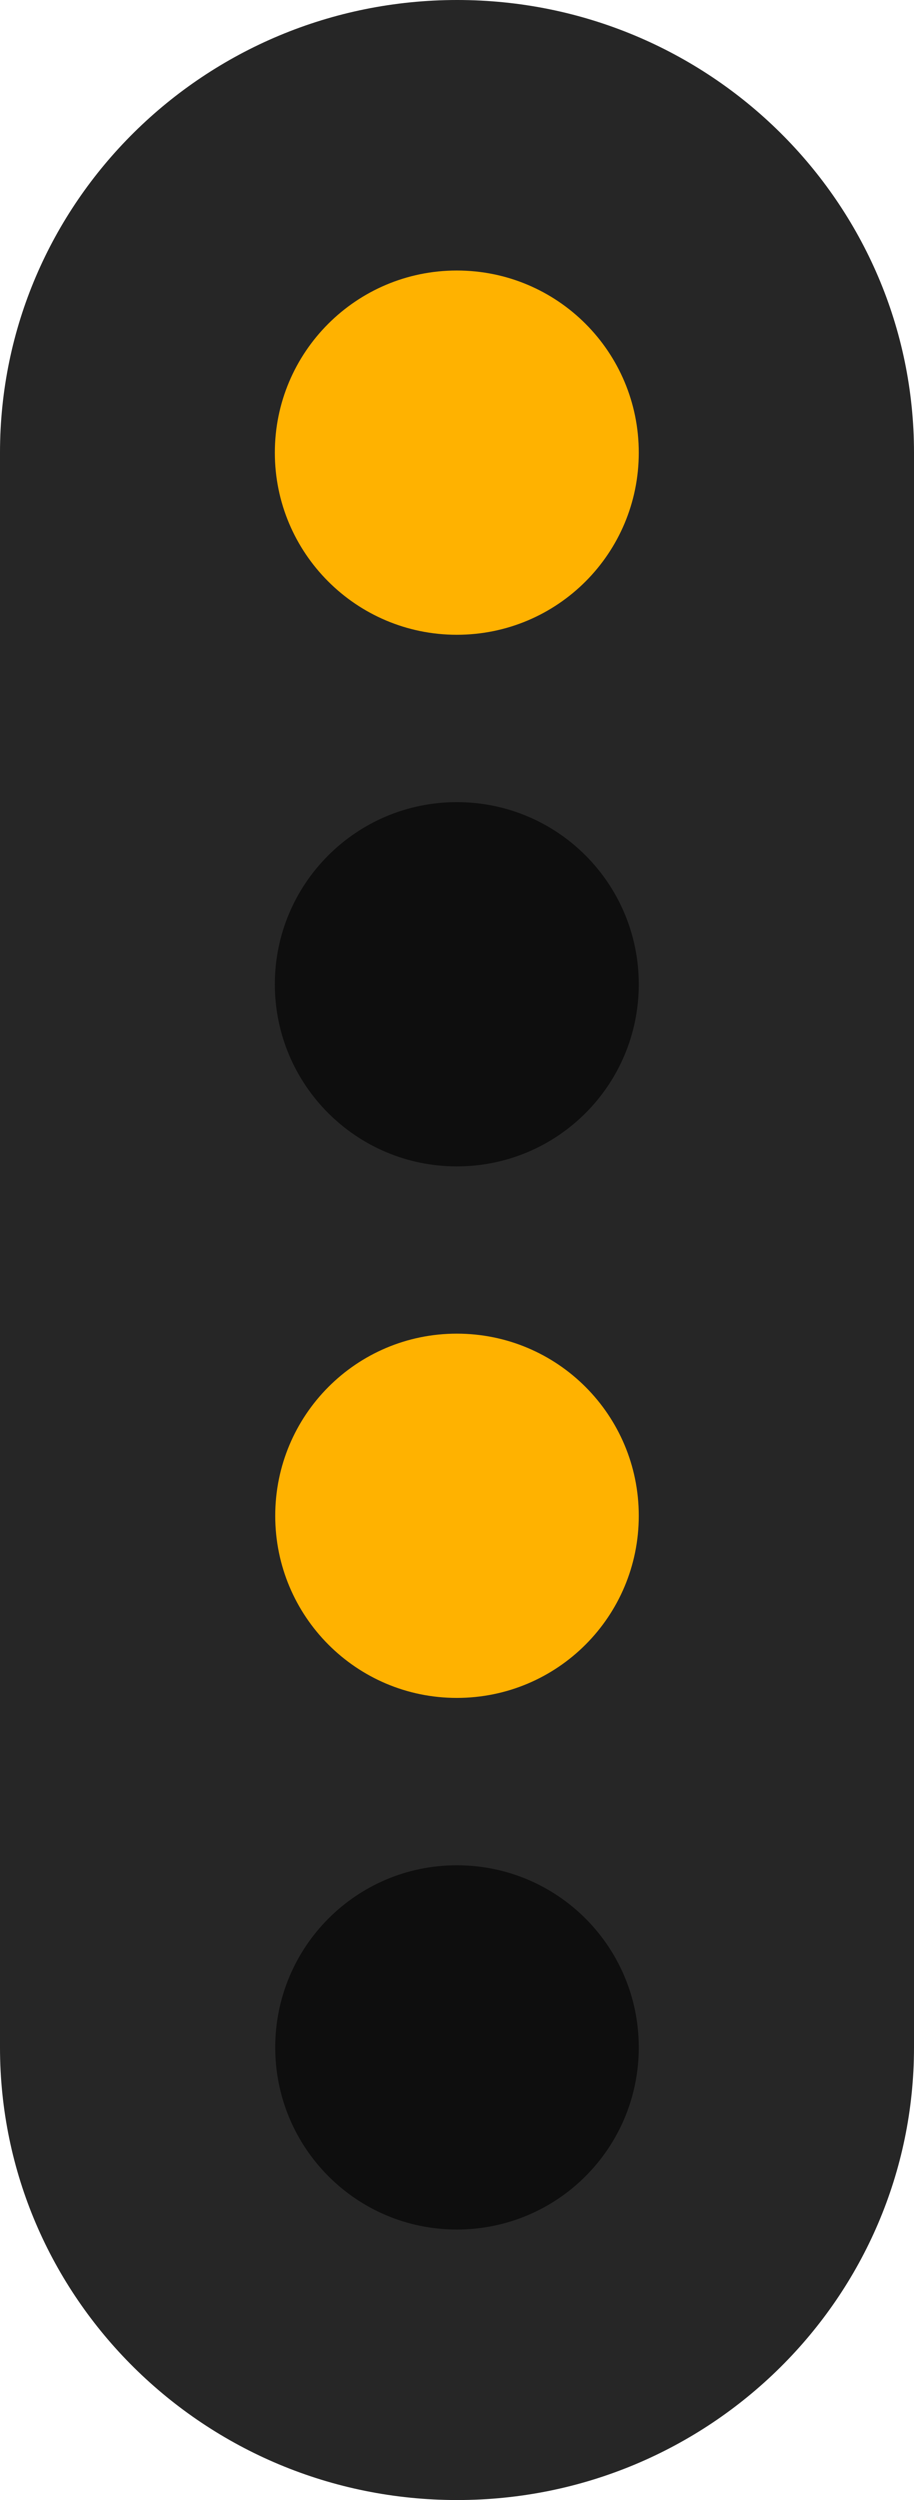 <?xml version="1.0" encoding="UTF-8" standalone="no"?>
<svg
   width="9.418"
   height="25.738"
   viewBox="0 0 9.418 25.738"
   version="1.1"
   id="svg14"
   sodipodi:docname="s13-4.svg"
   inkscape:version="1.2.2 (b0a8486541, 2022-12-01)"
   xmlns:inkscape="http://www.inkscape.org/namespaces/inkscape"
   xmlns:sodipodi="http://sodipodi.sourceforge.net/DTD/sodipodi-0.dtd"
   xmlns="http://www.w3.org/2000/svg"
   xmlns:svg="http://www.w3.org/2000/svg">
  <defs
     id="defs18" />
  <sodipodi:namedview
     id="namedview16"
     pagecolor="#ffffff"
     bordercolor="#666666"
     borderopacity="1.0"
     inkscape:showpageshadow="2"
     inkscape:pageopacity="0.0"
     inkscape:pagecheckerboard="0"
     inkscape:deskcolor="#d1d1d1"
     showgrid="false"
     inkscape:zoom="18.154967"
     inkscape:cx="-9.1710439"
     inkscape:cy="17.59849"
     inkscape:window-width="2560"
     inkscape:window-height="1368"
     inkscape:window-x="0"
     inkscape:window-y="0"
     inkscape:window-maximized="1"
     inkscape:current-layer="svg14" />
  <path
     fill-rule="nonzero"
     fill="#262626"
     fill-opacity="1"
     d="M 0,4.66 H 9.418 V 21.078 H 0 Z m 0,0"
     id="path2"
     style="stroke-width:1.225" />
  <path
     fill-rule="nonzero"
     fill="#262626"
     fill-opacity="1"
     d="m 9.418,21.078 c 0,2.574 -2.109,4.66 -4.707,4.66 C 2.109,25.738 0,23.652 0,21.078 c 0,-2.574 2.109,-4.66 4.711,-4.66 2.598,0 4.707,2.086 4.707,4.66 z m 0,0"
     id="path4" />
  <path
     fill-rule="nonzero"
     fill="#262626"
     fill-opacity="1"
     d="m 9.418,4.66 c 0,2.574 -2.109,4.66 -4.707,4.66 C 2.109,9.32 0,7.234 0,4.66 0,2.086 2.109,0 4.711,0 7.309,0 9.418,2.086 9.418,4.66 Z m 0,0"
     id="path6" />
  <path
     fill-rule="nonzero"
     fill="rgb(100%, 95.686%, 78.039%)"
     fill-opacity="1"
     d="m 6.582,15.605 c 0,1.035 -0.836,1.875 -1.875,1.875 -1.035,0 -1.871,-0.84 -1.871,-1.875 0,-1.035 0.836,-1.875 1.871,-1.875 1.039,0 1.875,0.84 1.875,1.875 z m 0,0"
     id="path8"
     style="fill:#ffb200;fill-opacity:1" />
  <path
     fill-rule="nonzero"
     fill="rgb(100%, 95.686%, 78.039%)"
     fill-opacity="1"
     d="m 6.582,21.078 c 0,1.035 -0.836,1.875 -1.875,1.875 -1.035,0 -1.871,-0.84 -1.871,-1.875 0,-1.035 0.836,-1.875 1.871,-1.875 1.039,0 1.875,0.84 1.875,1.875 z m 0,0"
     id="path8-6"
     style="fill:#0e0e0e;fill-opacity:1" />
  <path
     fill-rule="nonzero"
     fill="rgb(5.49%, 5.49%, 5.49%)"
     fill-opacity="1"
     d="m 6.582,4.66 c 0,1.035 -0.836,1.875 -1.875,1.875 -1.035,0 -1.875,-0.84 -1.875,-1.875 0,-1.035 0.84,-1.875 1.875,-1.875 1.039,0 1.875,0.84 1.875,1.875 z m 0,0"
     id="path10"
     style="fill:#ffb200;fill-opacity:1" />
  <path
     fill-rule="nonzero"
     fill="rgb(0%, 78.431%, 36.863%)"
     fill-opacity="1"
     d="m 6.582,10.133 c 0,1.035 -0.836,1.875 -1.875,1.875 -1.035,0 -1.875,-0.84 -1.875,-1.875 0,-1.035 0.84,-1.875 1.875,-1.875 1.039,0 1.875,0.84 1.875,1.875 z m 0,0"
     id="path12"
     style="fill:#0e0e0e;fill-opacity:1" />
</svg>
